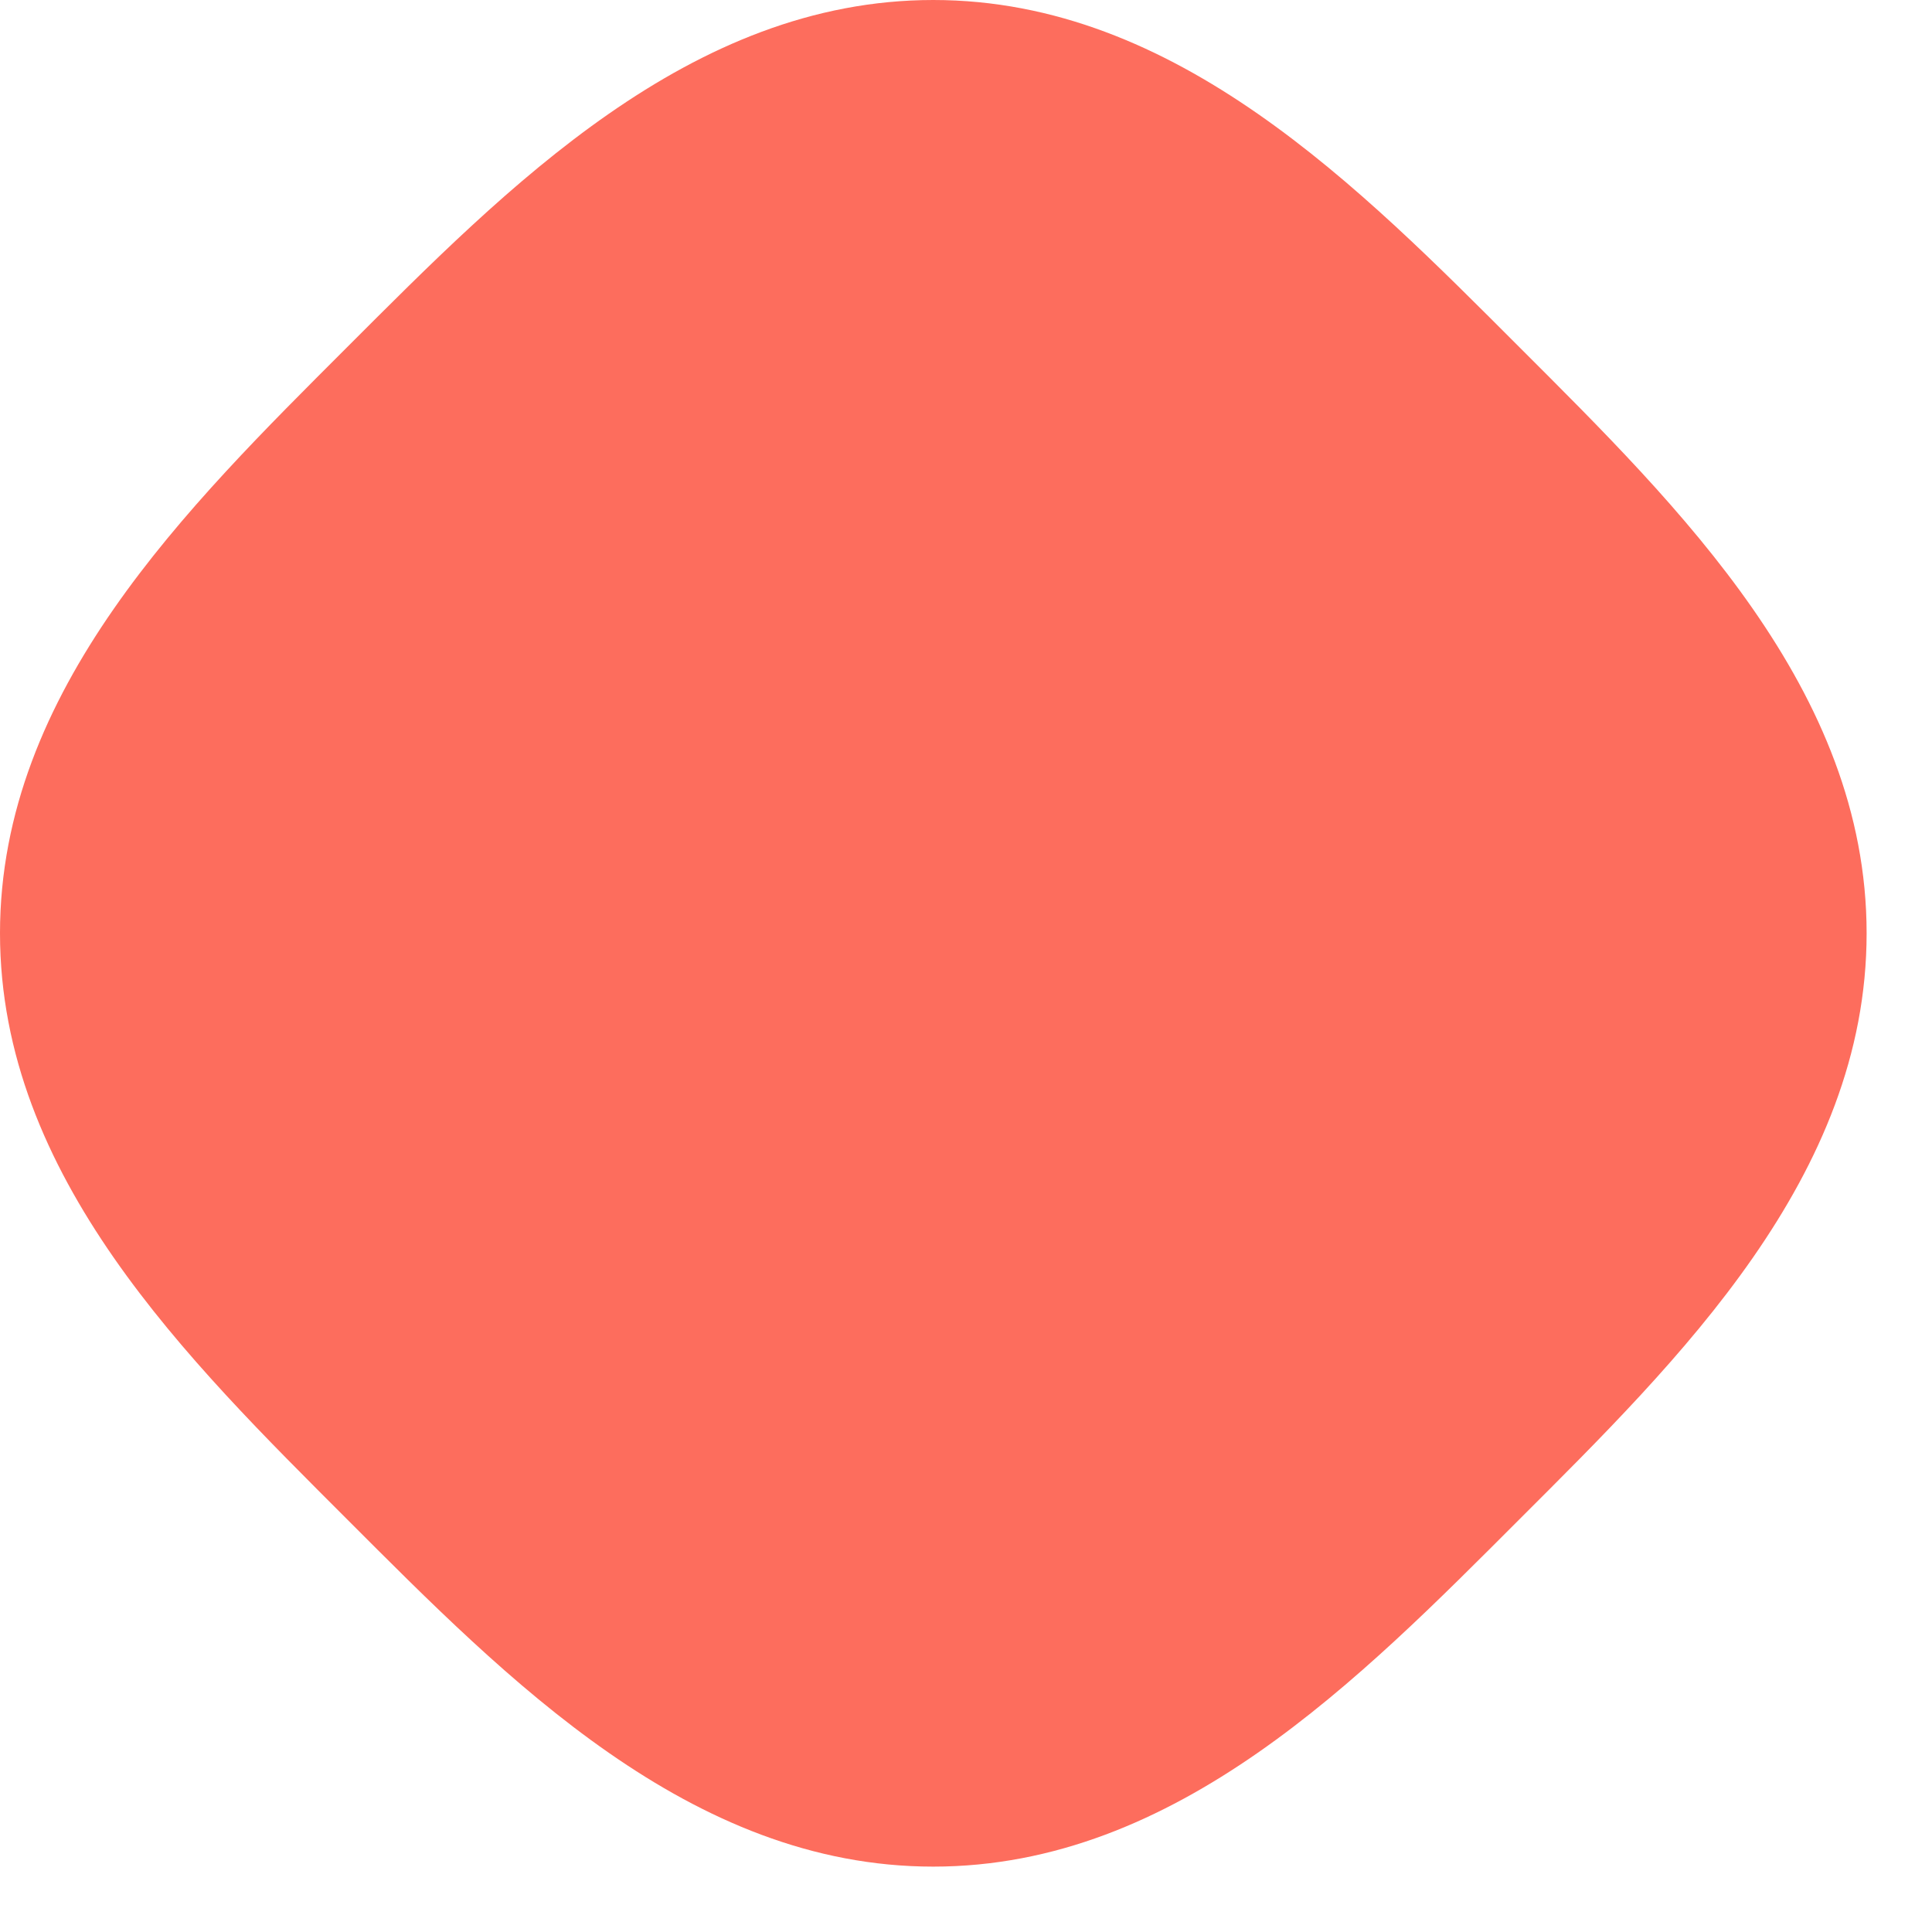 <svg width="19" height="19" viewBox="0 0 19 19" fill="none" xmlns="http://www.w3.org/2000/svg">
<path d="M18.357 9.178C18.357 11.571 16.511 13.374 14.942 14.942C13.374 16.51 11.571 18.357 9.178 18.357C6.786 18.357 4.983 16.511 3.414 14.942C1.847 13.374 0 11.571 0 9.178C0 6.786 1.846 4.983 3.414 3.414C4.982 1.847 6.786 0 9.178 0C11.571 0 13.374 1.846 14.942 3.414C16.51 4.982 18.357 6.786 18.357 9.178Z" fill="#FD6D5D"/>
</svg>
